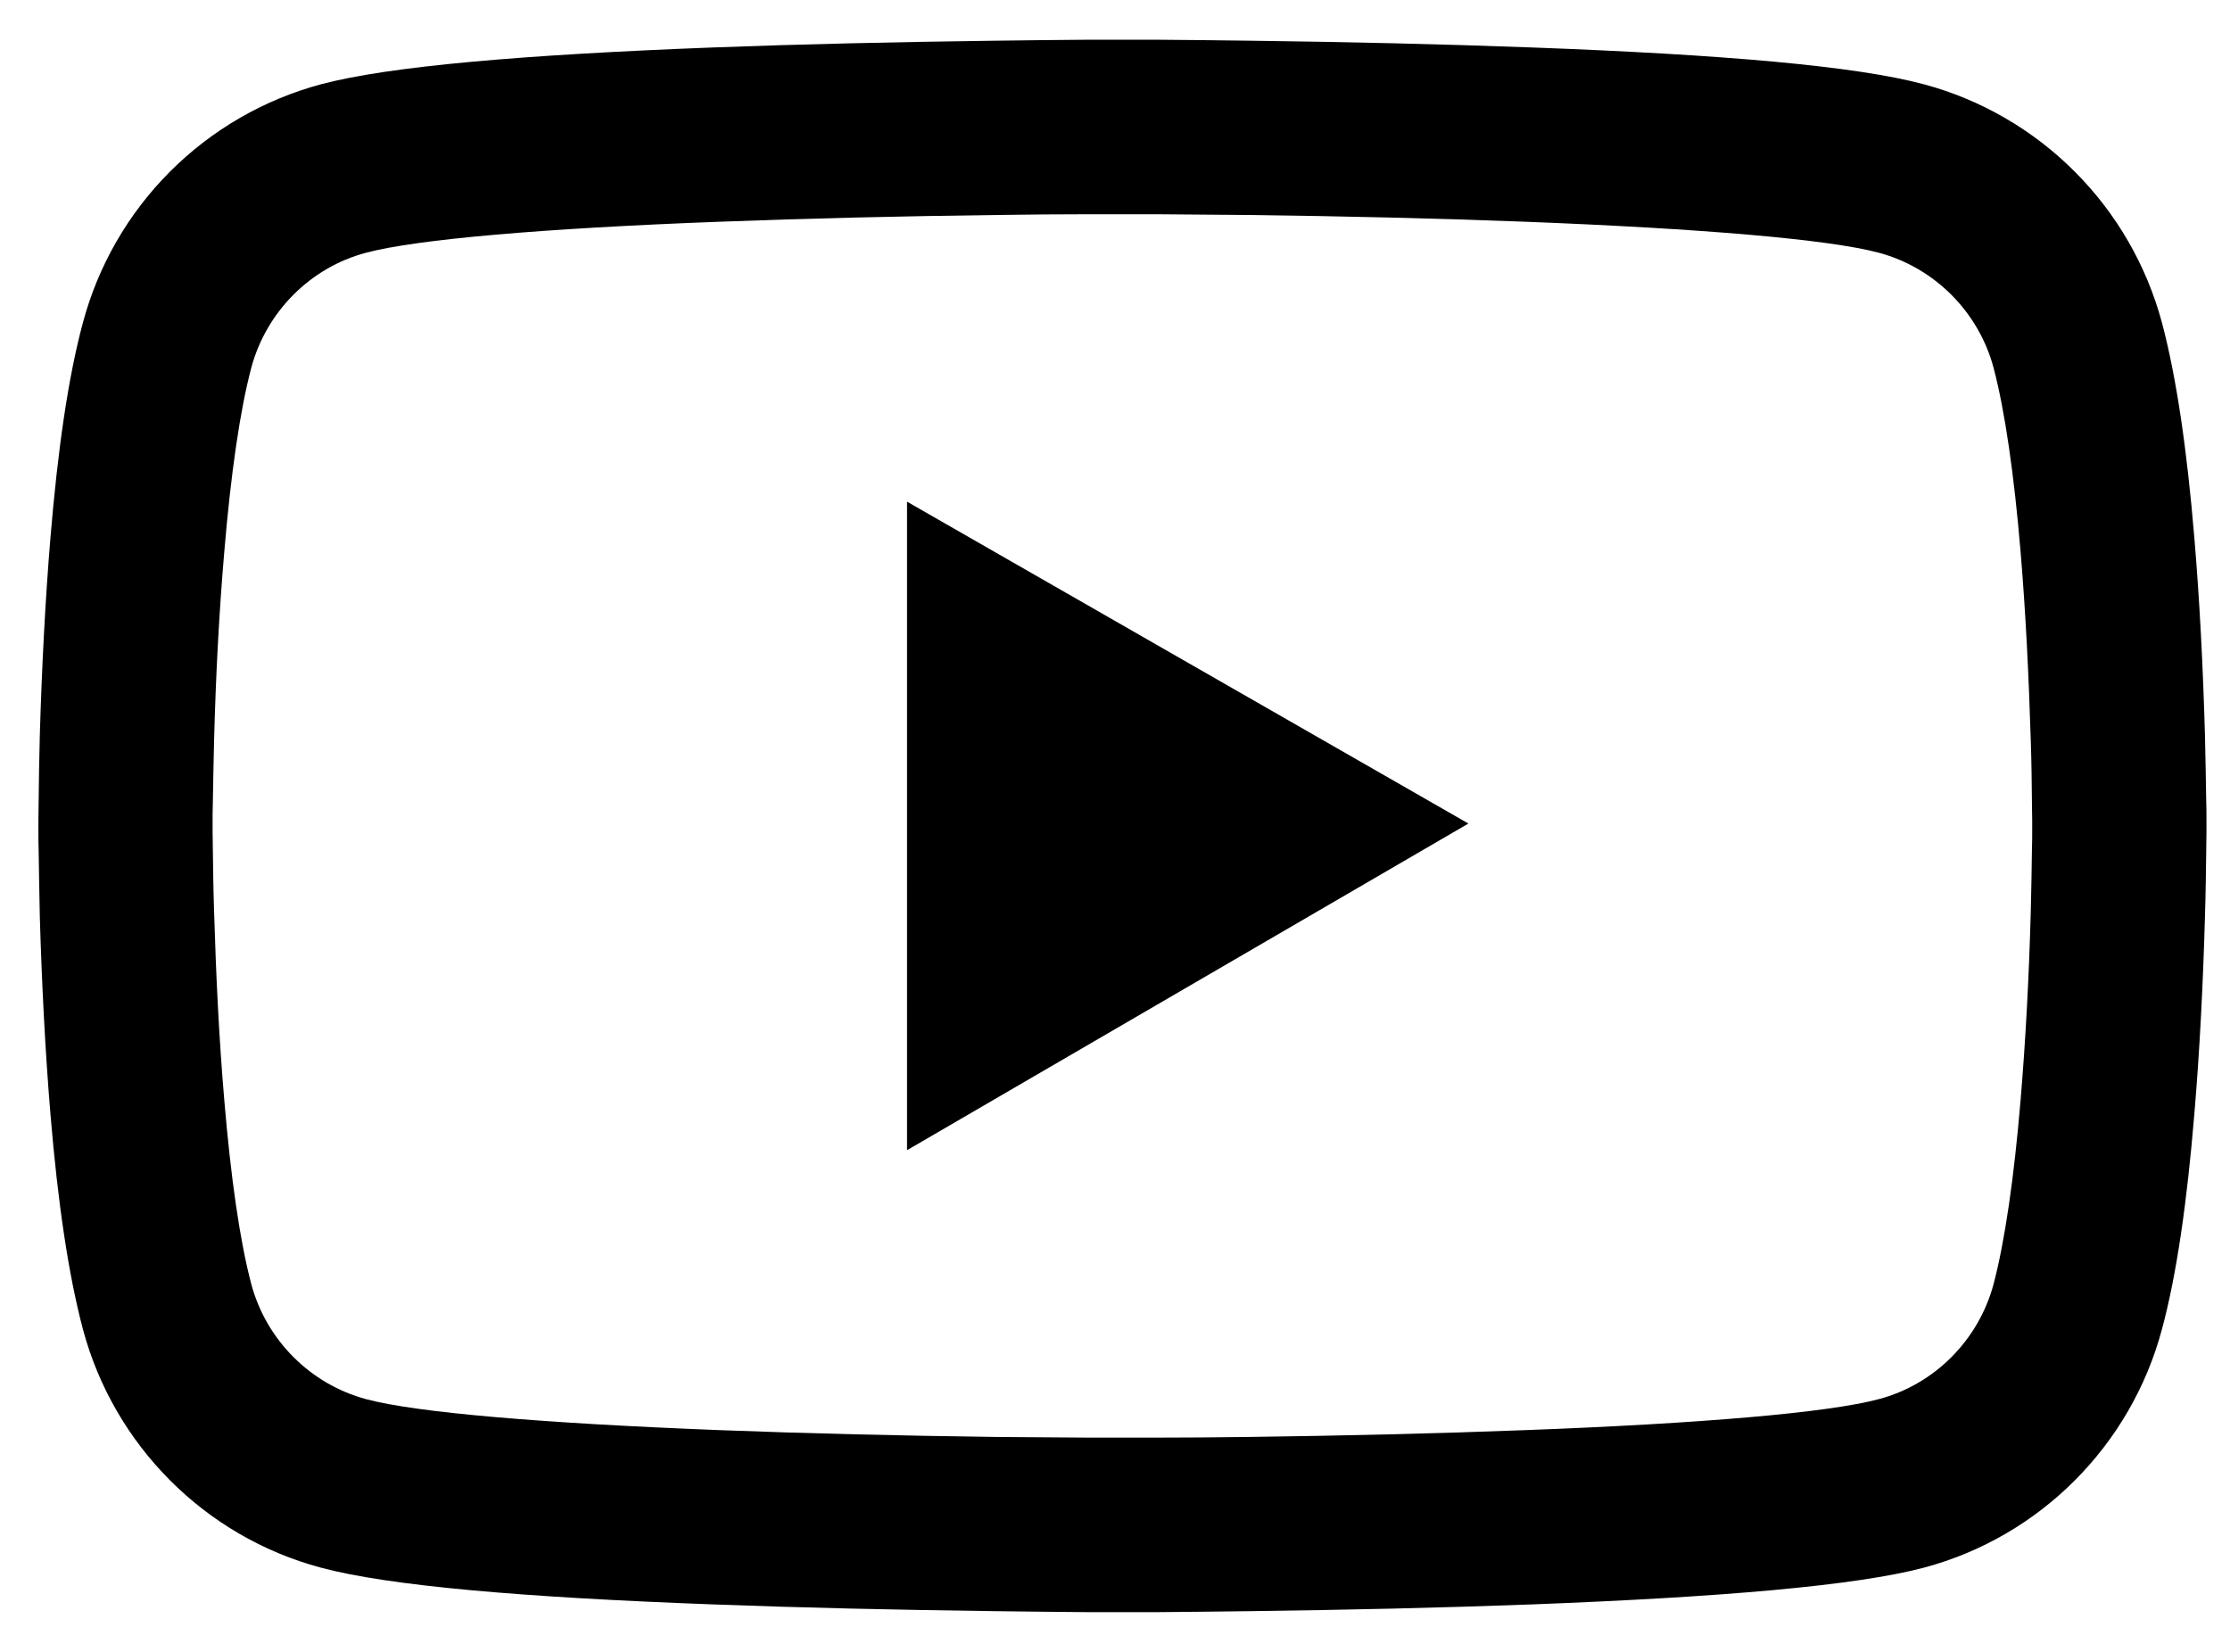 <svg width="27" height="20" viewBox="0 0 27 20" fill="none" xmlns="http://www.w3.org/2000/svg">
<path d="M26.715 9.918C26.715 9.854 26.715 9.78 26.712 9.695C26.709 9.458 26.703 9.191 26.697 8.907C26.674 8.09 26.633 7.275 26.568 6.508C26.48 5.45 26.352 4.568 26.176 3.906C25.99 3.215 25.627 2.585 25.121 2.079C24.616 1.572 23.986 1.207 23.296 1.021C22.467 0.798 20.844 0.66 18.559 0.575C17.472 0.534 16.309 0.508 15.146 0.493C14.738 0.487 14.36 0.484 14.021 0.481H13.159C12.819 0.484 12.441 0.487 12.034 0.493C10.871 0.508 9.708 0.534 8.621 0.575C6.336 0.663 4.71 0.801 3.884 1.021C3.193 1.207 2.563 1.572 2.058 2.078C1.552 2.585 1.189 3.215 1.004 3.906C0.825 4.568 0.699 5.45 0.611 6.508C0.547 7.275 0.506 8.09 0.482 8.907C0.474 9.191 0.471 9.458 0.468 9.695C0.468 9.78 0.465 9.854 0.465 9.918V10.082C0.465 10.146 0.465 10.22 0.468 10.305C0.471 10.542 0.477 10.809 0.482 11.093C0.506 11.91 0.547 12.725 0.611 13.492C0.699 14.55 0.828 15.432 1.004 16.094C1.379 17.497 2.48 18.605 3.884 18.98C4.71 19.202 6.336 19.34 8.621 19.425C9.708 19.466 10.871 19.492 12.034 19.507C12.441 19.513 12.819 19.516 13.159 19.519H14.021C14.36 19.516 14.738 19.513 15.146 19.507C16.309 19.492 17.472 19.466 18.559 19.425C20.844 19.337 22.47 19.199 23.296 18.98C24.699 18.605 25.801 17.5 26.176 16.094C26.355 15.432 26.48 14.55 26.568 13.492C26.633 12.725 26.674 11.91 26.697 11.093C26.706 10.809 26.709 10.542 26.712 10.305C26.712 10.22 26.715 10.146 26.715 10.082V9.918V9.918ZM24.605 10.07C24.605 10.132 24.605 10.199 24.602 10.278C24.6 10.507 24.594 10.759 24.588 11.031C24.567 11.81 24.526 12.59 24.465 13.313C24.386 14.257 24.274 15.03 24.137 15.549C23.955 16.226 23.422 16.762 22.748 16.94C22.133 17.105 20.583 17.236 18.477 17.315C17.41 17.356 16.262 17.383 15.116 17.398C14.715 17.403 14.343 17.406 14.009 17.406H13.171L12.063 17.398C10.918 17.383 9.772 17.356 8.703 17.315C6.597 17.233 5.044 17.105 4.432 16.94C3.758 16.759 3.225 16.226 3.043 15.549C2.905 15.03 2.794 14.257 2.715 13.313C2.653 12.59 2.615 11.81 2.592 11.031C2.583 10.759 2.58 10.504 2.577 10.278C2.577 10.199 2.574 10.129 2.574 10.07V9.93C2.574 9.868 2.574 9.801 2.577 9.722C2.58 9.493 2.586 9.241 2.592 8.969C2.612 8.189 2.653 7.41 2.715 6.687C2.794 5.743 2.905 4.97 3.043 4.451C3.225 3.774 3.758 3.238 4.432 3.06C5.047 2.896 6.597 2.764 8.703 2.685C9.77 2.644 10.918 2.617 12.063 2.603C12.465 2.597 12.837 2.594 13.171 2.594H14.009L15.116 2.603C16.262 2.617 17.407 2.644 18.477 2.685C20.583 2.767 22.136 2.896 22.748 3.06C23.422 3.241 23.955 3.774 24.137 4.451C24.274 4.97 24.386 5.743 24.465 6.687C24.526 7.41 24.564 8.189 24.588 8.969C24.597 9.241 24.6 9.496 24.602 9.722C24.602 9.801 24.605 9.871 24.605 9.93V10.07ZM10.982 13.926L17.779 9.971L10.982 6.074V13.926Z" fill="black"/>
</svg>
